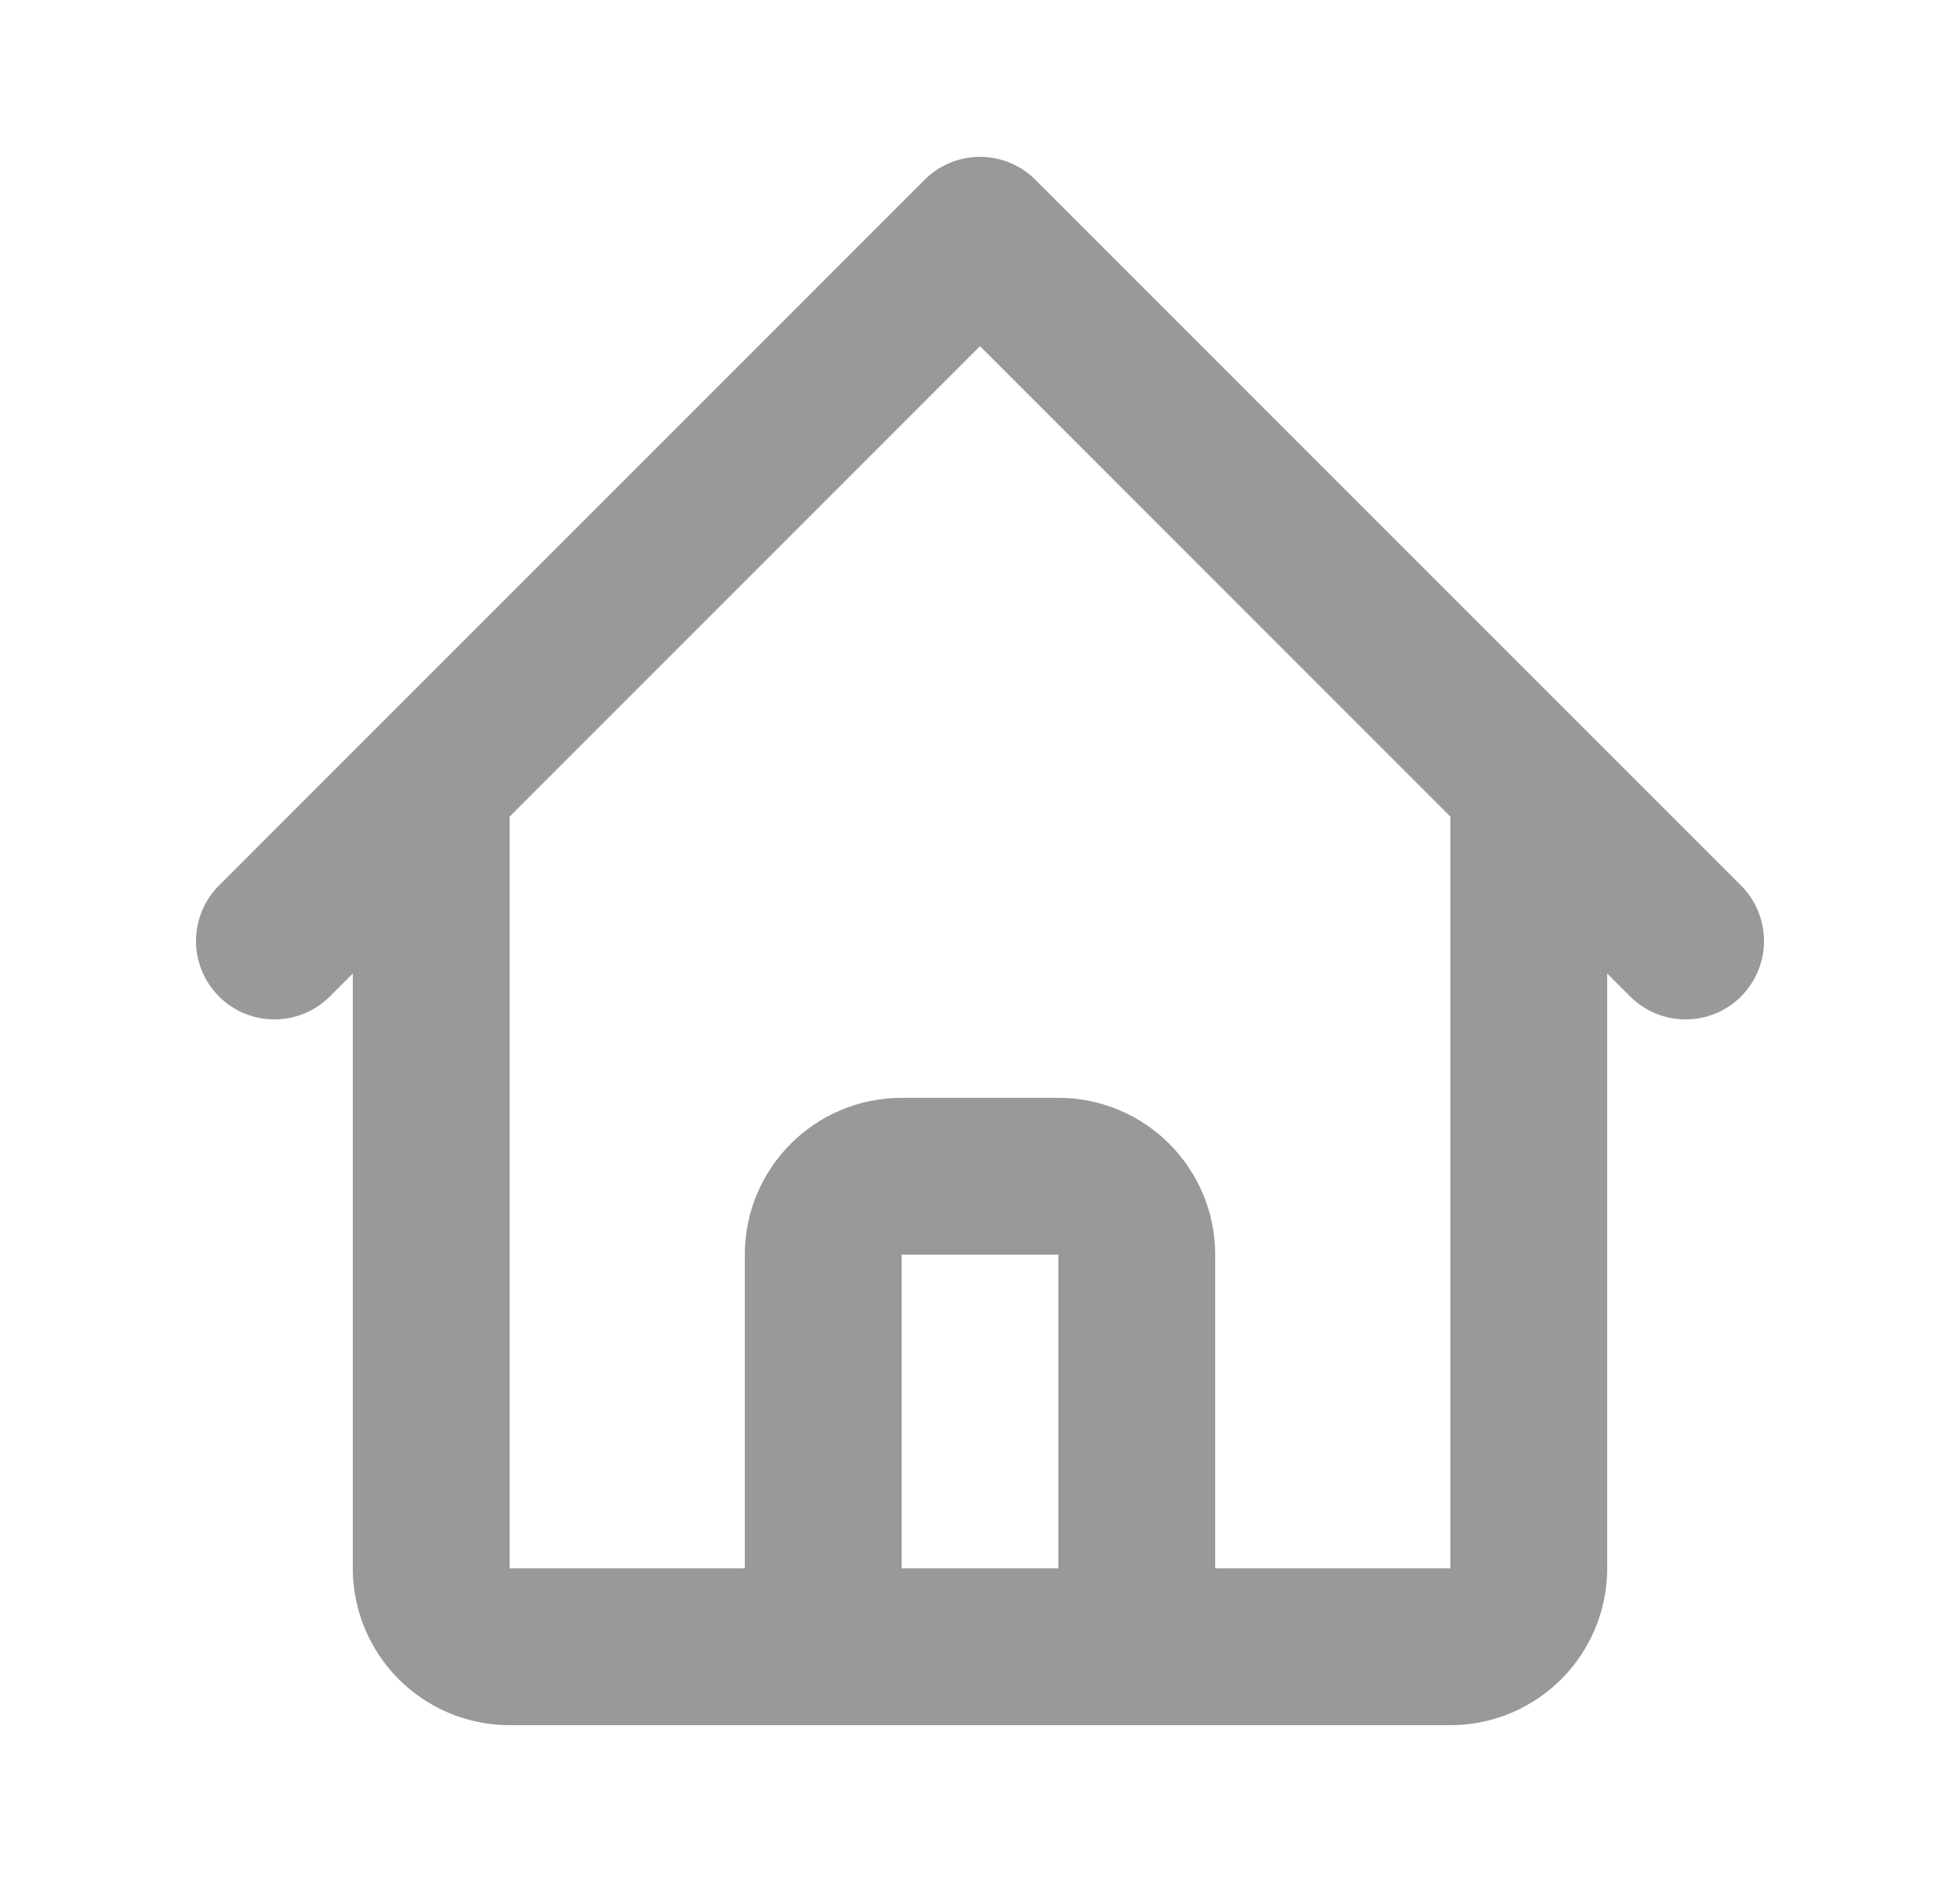 <svg width="25" height="24" viewBox="0 0 25 24" fill="none" xmlns="http://www.w3.org/2000/svg">
<g id="icon / heroicons / Outline / home">
<path id="Icon" d="M3.5 12L5.5 10M5.5 10L12.5 3L19.5 10M5.5 10V20C5.5 20.552 5.948 21 6.5 21H9.5M19.5 10L21.5 12M19.5 10V20C19.5 20.552 19.052 21 18.5 21H15.5M9.5 21C10.052 21 10.5 20.552 10.5 20V16C10.5 15.448 10.948 15 11.5 15H13.5C14.052 15 14.5 15.448 14.5 16V20C14.5 20.552 14.948 21 15.5 21M9.5 21H15.5" stroke="#999999" stroke-width="2" stroke-linecap="round" stroke-linejoin="round"/>
</g>
</svg>
